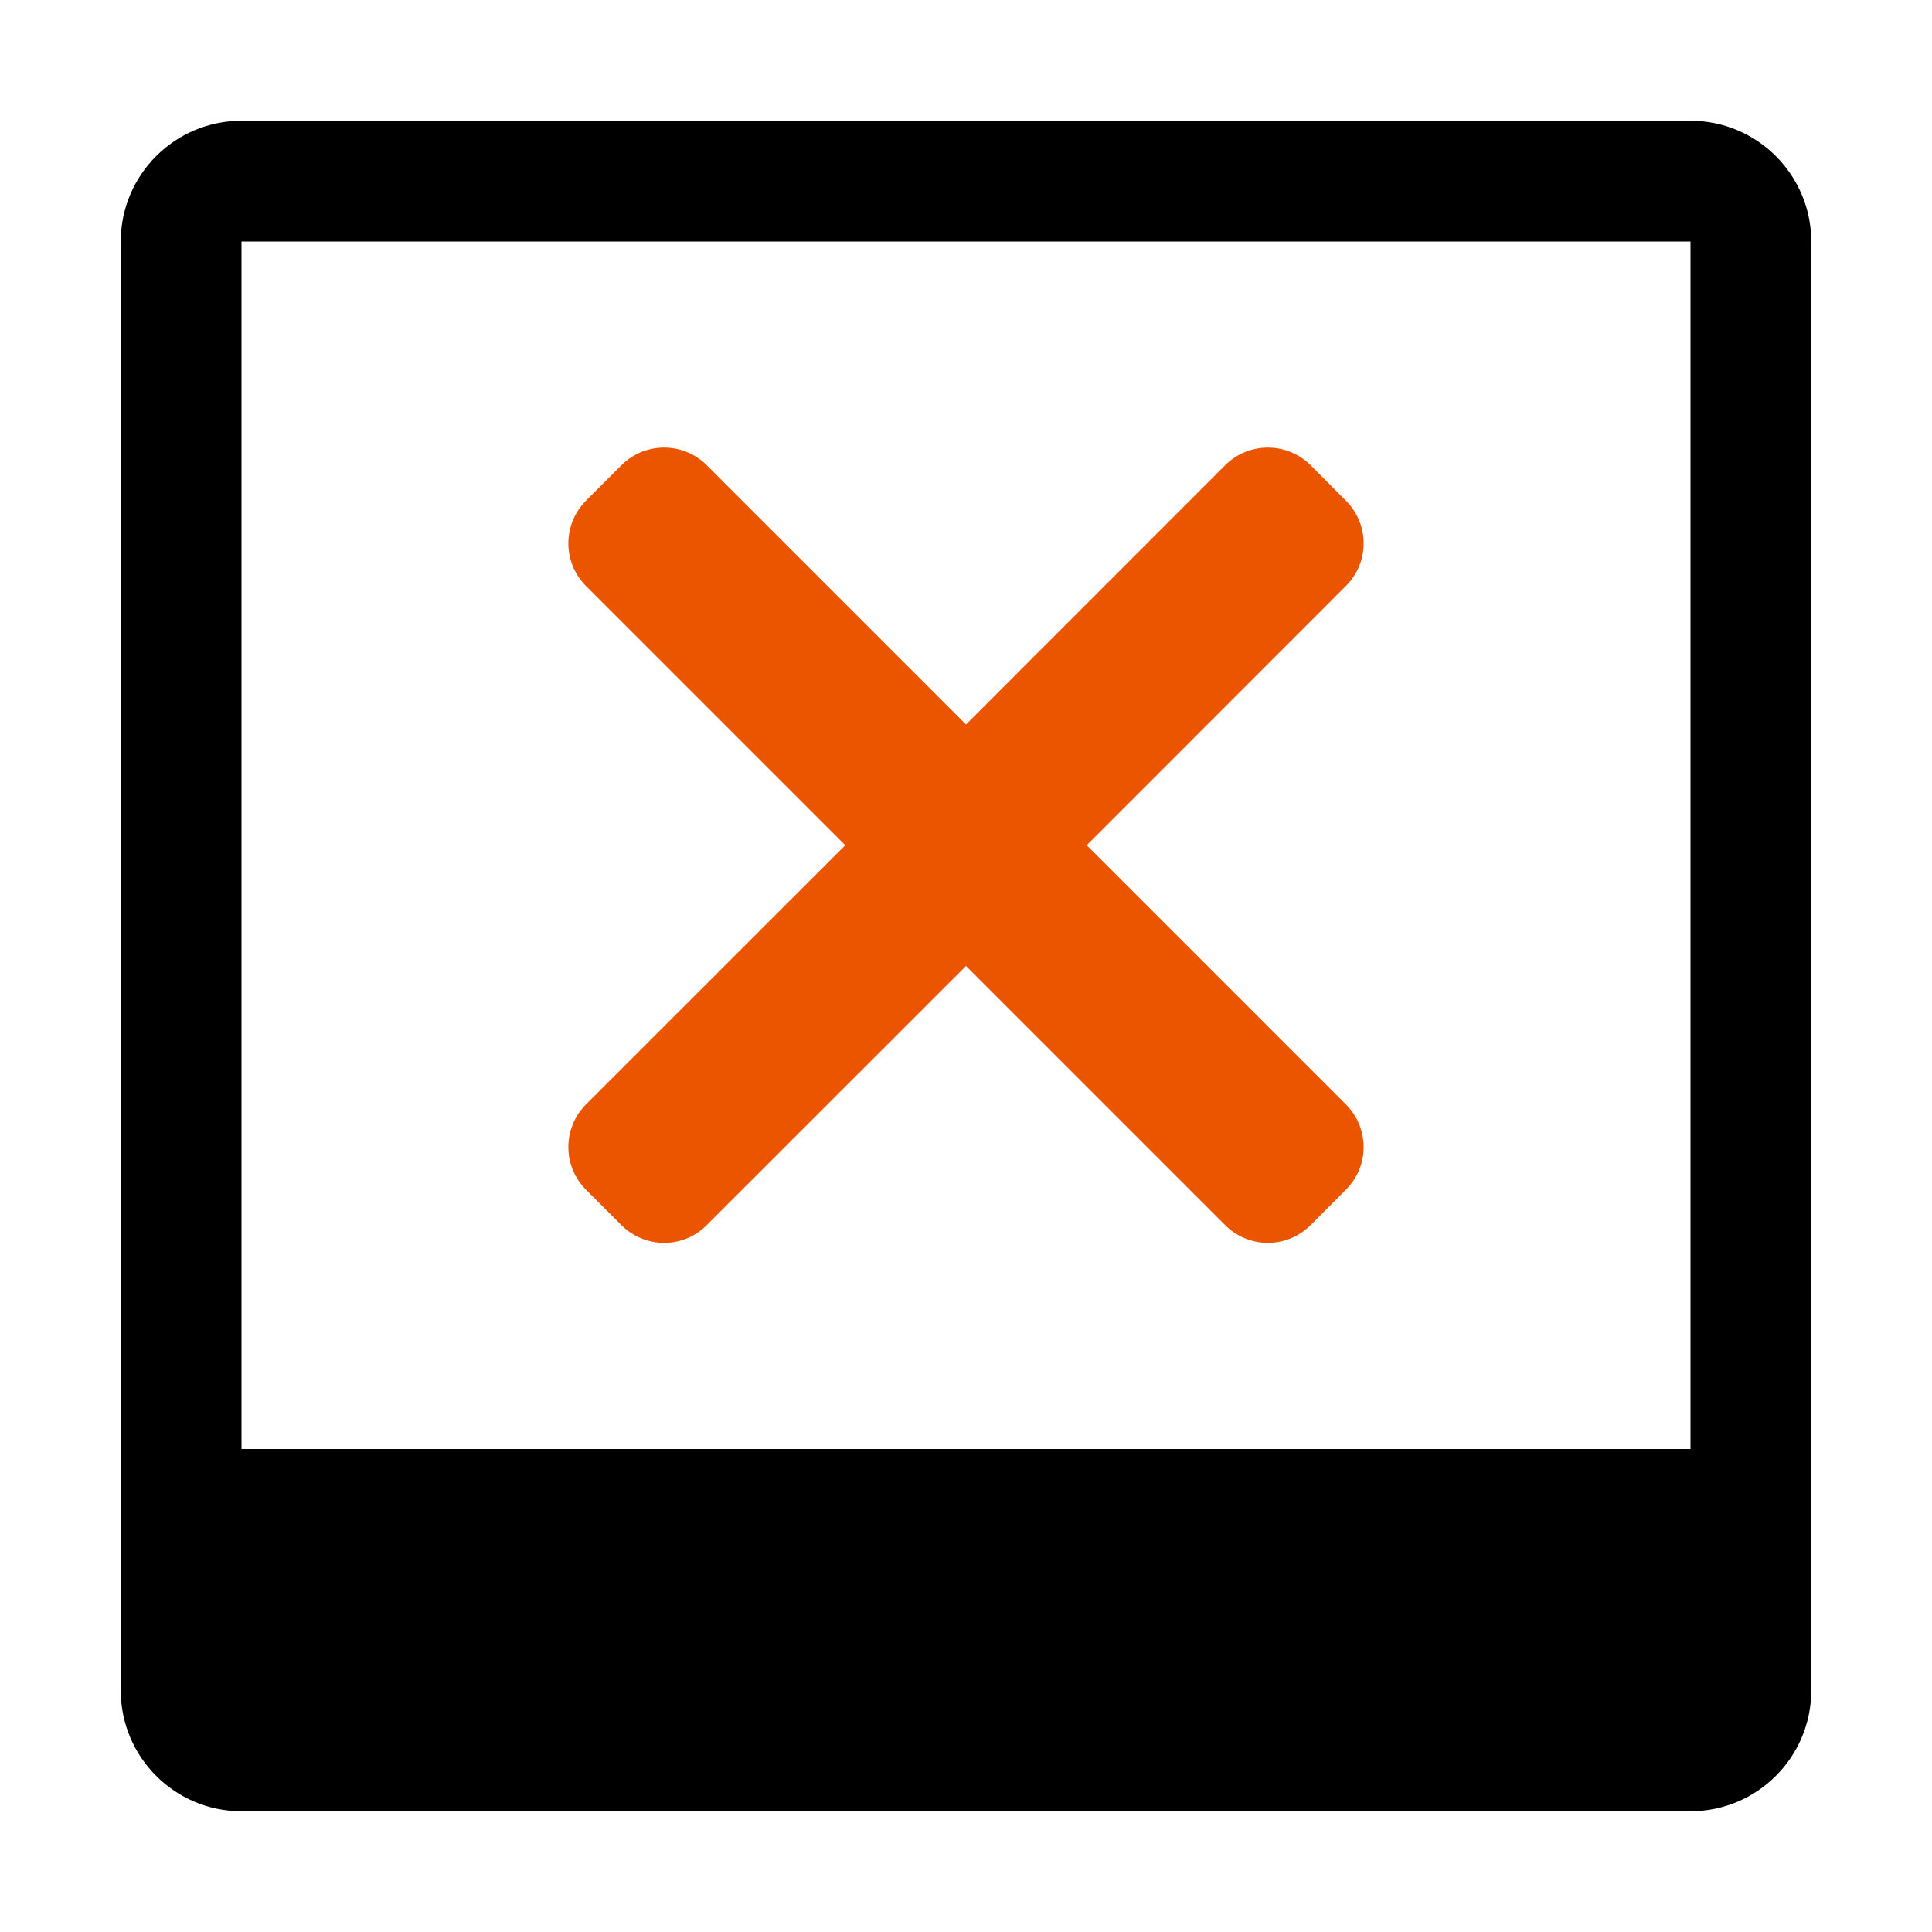 <svg width="16" height="16" viewBox="0 0 16 16" fill="none" xmlns="http://www.w3.org/2000/svg">
<g id="image-missing">
<path id="Union" fill-rule="evenodd" clip-rule="evenodd" d="M4.853 4.146C4.658 4.342 4.658 4.658 4.853 4.853L7 7L4.853 9.146C4.658 9.342 4.658 9.658 4.853 9.853L5.146 10.146C5.342 10.342 5.658 10.342 5.853 10.146L8 8L10.146 10.146C10.342 10.342 10.658 10.342 10.854 10.146L11.146 9.853C11.342 9.658 11.342 9.342 11.146 9.146L9 7L11.146 4.853C11.342 4.658 11.342 4.342 11.146 4.146L10.854 3.853C10.658 3.658 10.342 3.658 10.146 3.853L8 6L5.853 3.853C5.658 3.658 5.342 3.658 5.146 3.853L4.853 4.146Z" fill="#EC5500"/>
<path id="Union_2" fill-rule="evenodd" clip-rule="evenodd" d="M2 2H14V12H2V2ZM1 2C1 1.448 1.448 1 2 1H14C14.552 1 15 1.448 15 2V14C15 14.552 14.552 15 14 15H2C1.448 15 1 14.552 1 14V2Z" fill="black"/>
</g>
</svg>
